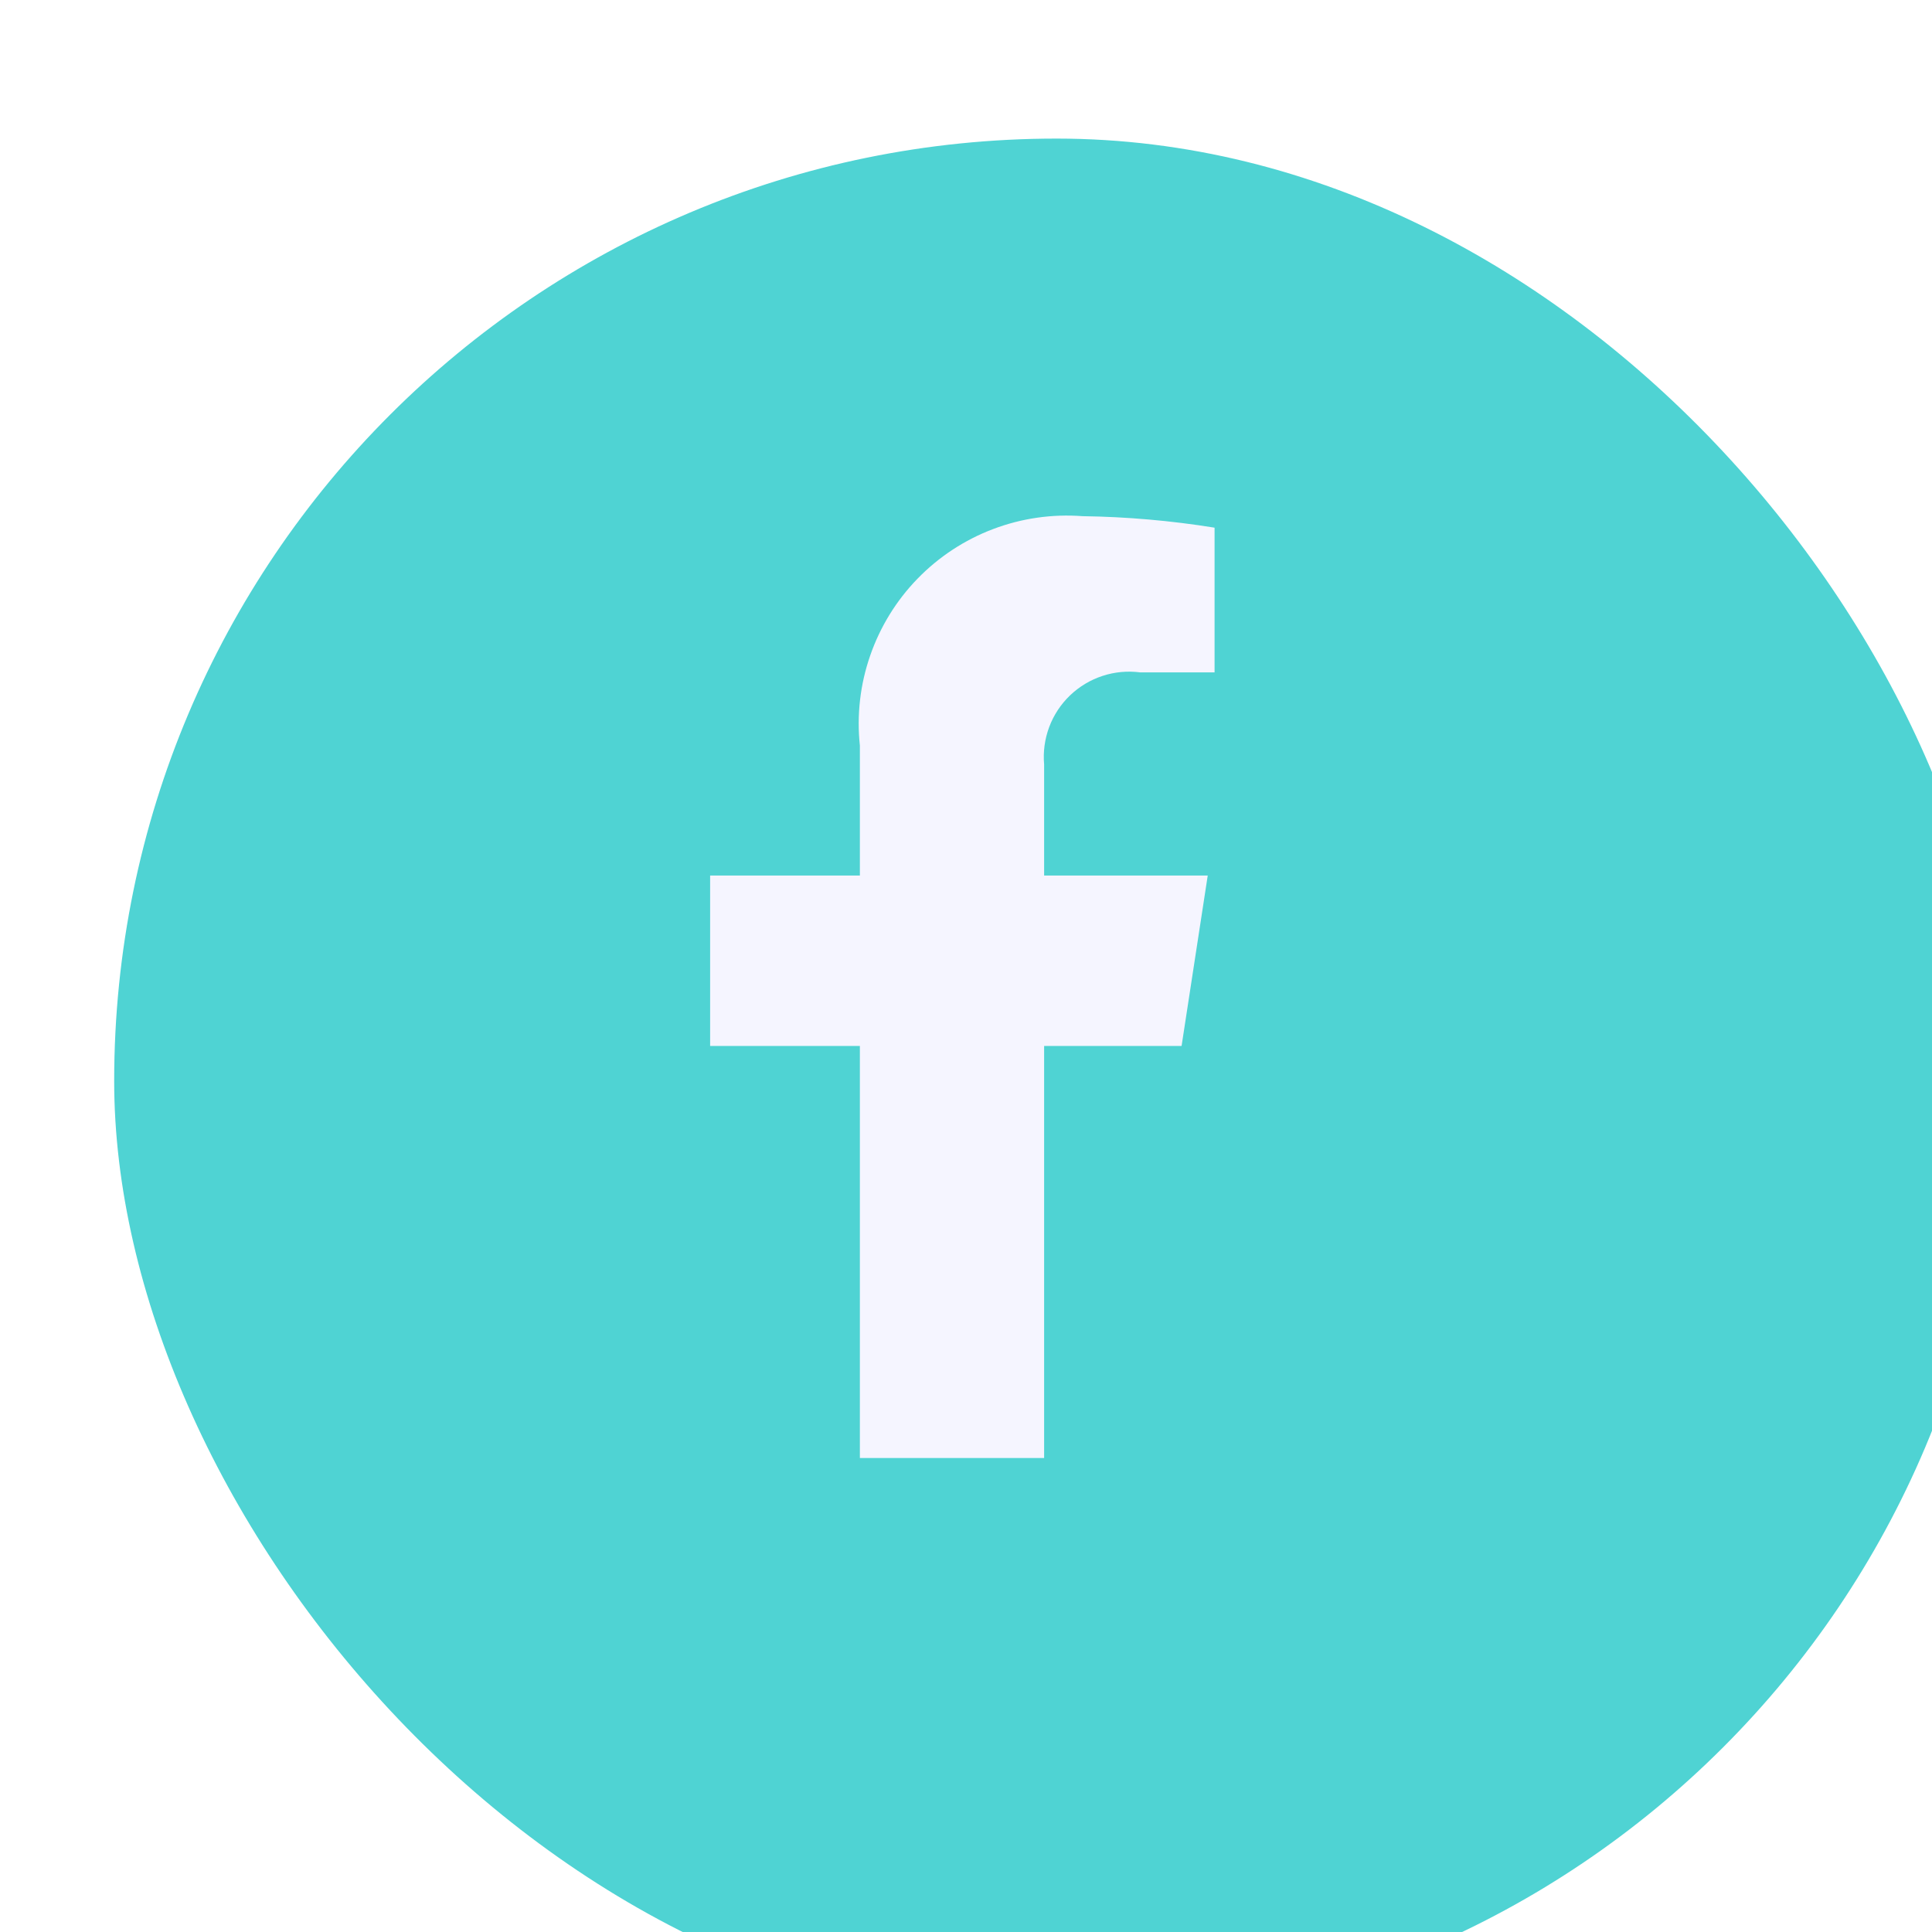 <svg width="41" height="41" viewBox="0 0 41 41" fill="none" xmlns="http://www.w3.org/2000/svg">
<g filter="url(#filter0_i_119_37)">
<rect x="0.423" y="0.941" width="40" height="40" rx="20" fill="#4FD3D3"/>
</g>
<path d="M25.075 22.197L25.63 18.58H22.158V16.225C22.134 15.954 22.171 15.682 22.266 15.428C22.361 15.174 22.512 14.945 22.708 14.757C22.904 14.57 23.139 14.428 23.397 14.344C23.655 14.259 23.928 14.234 24.197 14.269H25.775V11.198C24.849 11.049 23.913 10.967 22.974 10.954C22.328 10.905 21.68 10.998 21.074 11.228C20.469 11.457 19.921 11.817 19.47 12.282C19.019 12.746 18.676 13.305 18.465 13.917C18.253 14.529 18.179 15.18 18.248 15.824V18.58H15.07V22.197H18.248V30.941H22.158V22.197H25.075Z" fill="#F5F5FF"/>
<defs>
<filter id="filter0_i_119_37" x="0.423" y="0.941" width="42" height="42" filterUnits="userSpaceOnUse" color-interpolation-filters="sRGB">
<feFlood flood-opacity="0" result="BackgroundImageFix"/>
<feBlend mode="normal" in="SourceGraphic" in2="BackgroundImageFix" result="shape"/>
<feColorMatrix in="SourceAlpha" type="matrix" values="0 0 0 0 0 0 0 0 0 0 0 0 0 0 0 0 0 0 127 0" result="hardAlpha"/>
<feOffset dx="2" dy="2"/>
<feGaussianBlur stdDeviation="1"/>
<feComposite in2="hardAlpha" operator="arithmetic" k2="-1" k3="1"/>
<feColorMatrix type="matrix" values="0 0 0 0 0.722 0 0 0 0 0.722 0 0 0 0 0.722 0 0 0 0.08 0"/>
<feBlend mode="normal" in2="shape" result="effect1_innerShadow_119_37"/>
</filter>
</defs>
</svg>
